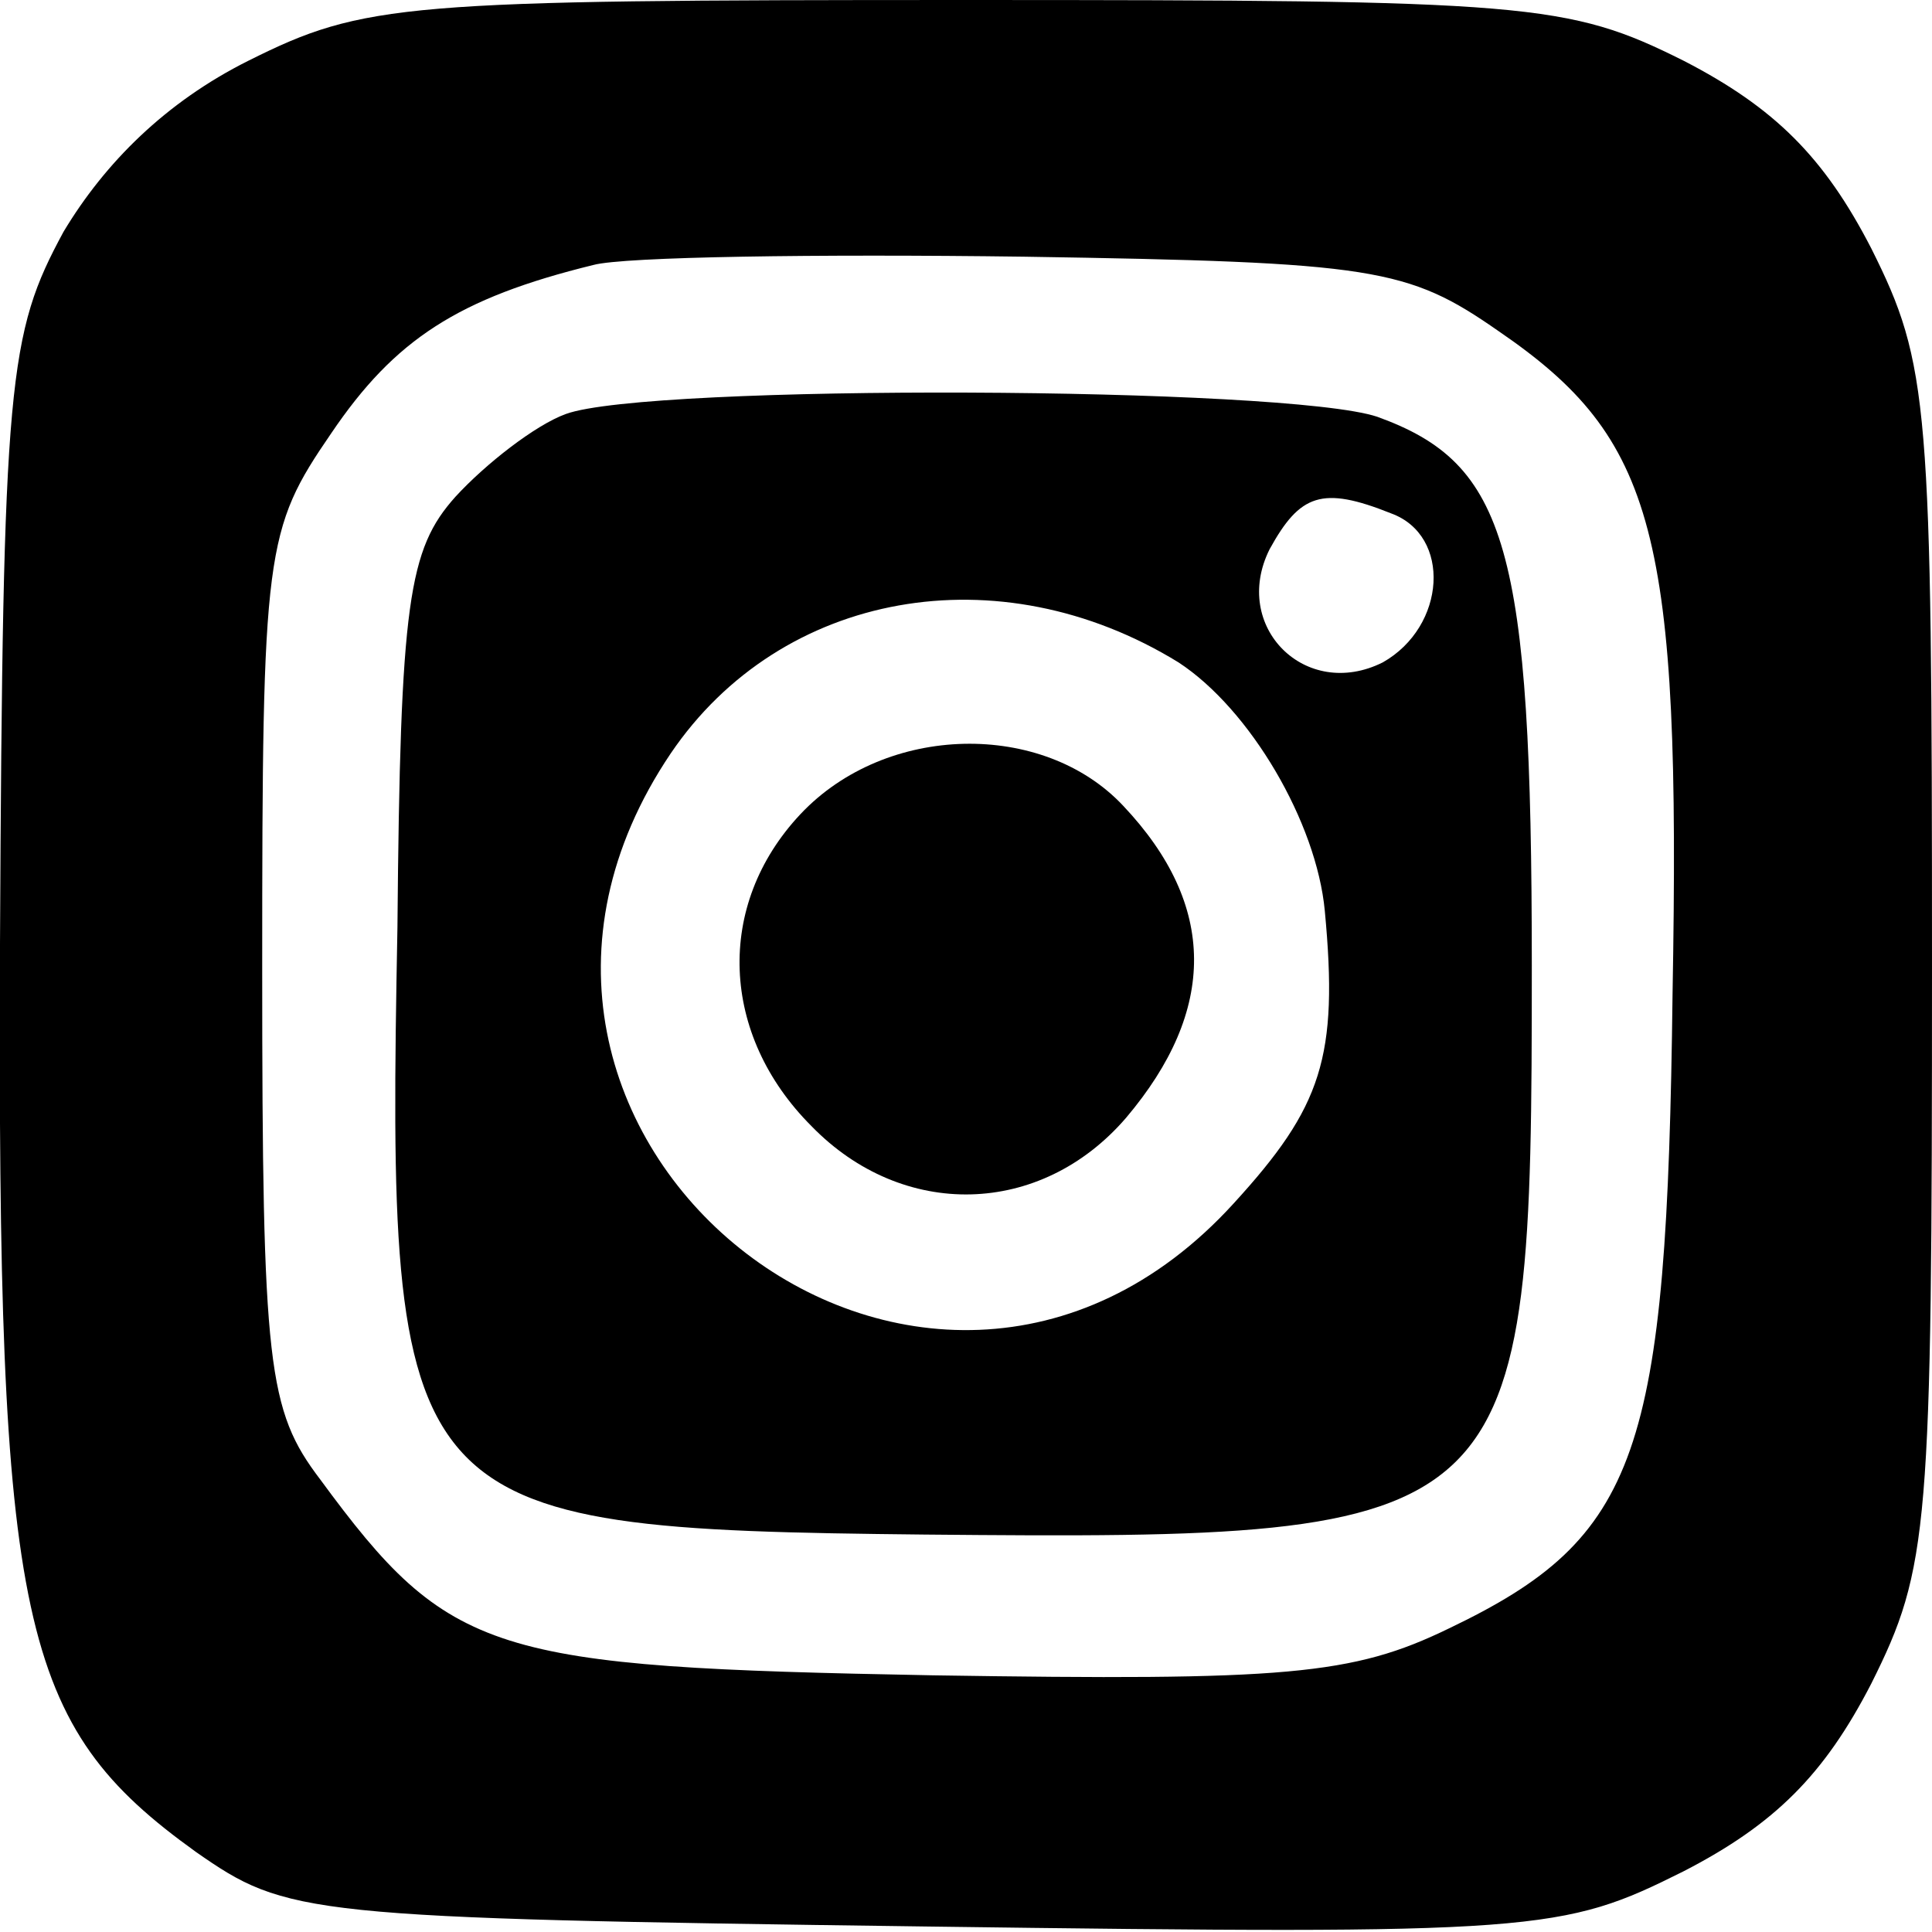 <?xml version="1.0" standalone="no"?>
<!DOCTYPE svg PUBLIC "-//W3C//DTD SVG 20010904//EN"
 "http://www.w3.org/TR/2001/REC-SVG-20010904/DTD/svg10.dtd">
<svg version="1.0" xmlns="http://www.w3.org/2000/svg"
 width="70pt" height="70pt" viewBox="0 0 70 70"
 preserveAspectRatio="xMidYMid meet">
<g transform="translate(0,70) scale(0.1,-0.1)"
fill="#000000" stroke="none">
<path d="M90 678 c-30 -15 -52 -37 -67 -62 -20 -37 -22 -53 -23 -258 -1 -247
7 -283 71 -329 33 -23 39 -24 264 -27 223 -3 231 -2 275 20 33 17 51 35 68 68
21 42 22 56 22 260 0 204 -1 218 -22 260 -17 33 -35 51 -68 68 -42 21 -56 22
-260 22 -204 0 -218 -1 -260 -22z m453 -98 c57 -39 66 -73 63 -240 -2 -167
-12 -197 -81 -230 -35 -17 -59 -19 -187 -17 -160 3 -175 7 -222 71 -19 25 -21
41 -21 185 0 152 1 159 25 194 23 34 46 49 95 61 11 3 81 4 156 3 127 -2 139
-4 172 -27z"/>
<path d="M205 550 c-11 -4 -29 -18 -40 -30 -17 -19 -20 -38 -21 -156 -4 -213
0 -218 191 -220 217 -2 220 1 220 206 0 152 -9 182 -56 199 -33 11 -264 12
-294 1z m299 -36 c22 -8 20 -41 -3 -54 -28 -14 -55 13 -41 41 11 20 19 23 44
13z m-77 -54 c26 -17 50 -58 53 -90 5 -53 -1 -71 -33 -106 -112 -123 -297 25
-204 163 40 59 119 73 184 33z"/>
<path d="M290 405 c-31 -33 -29 -80 4 -113 33 -34 83 -33 114 3 33 39 33 77
-1 113 -29 31 -86 30 -117 -3z"/>
</g>
</svg>
